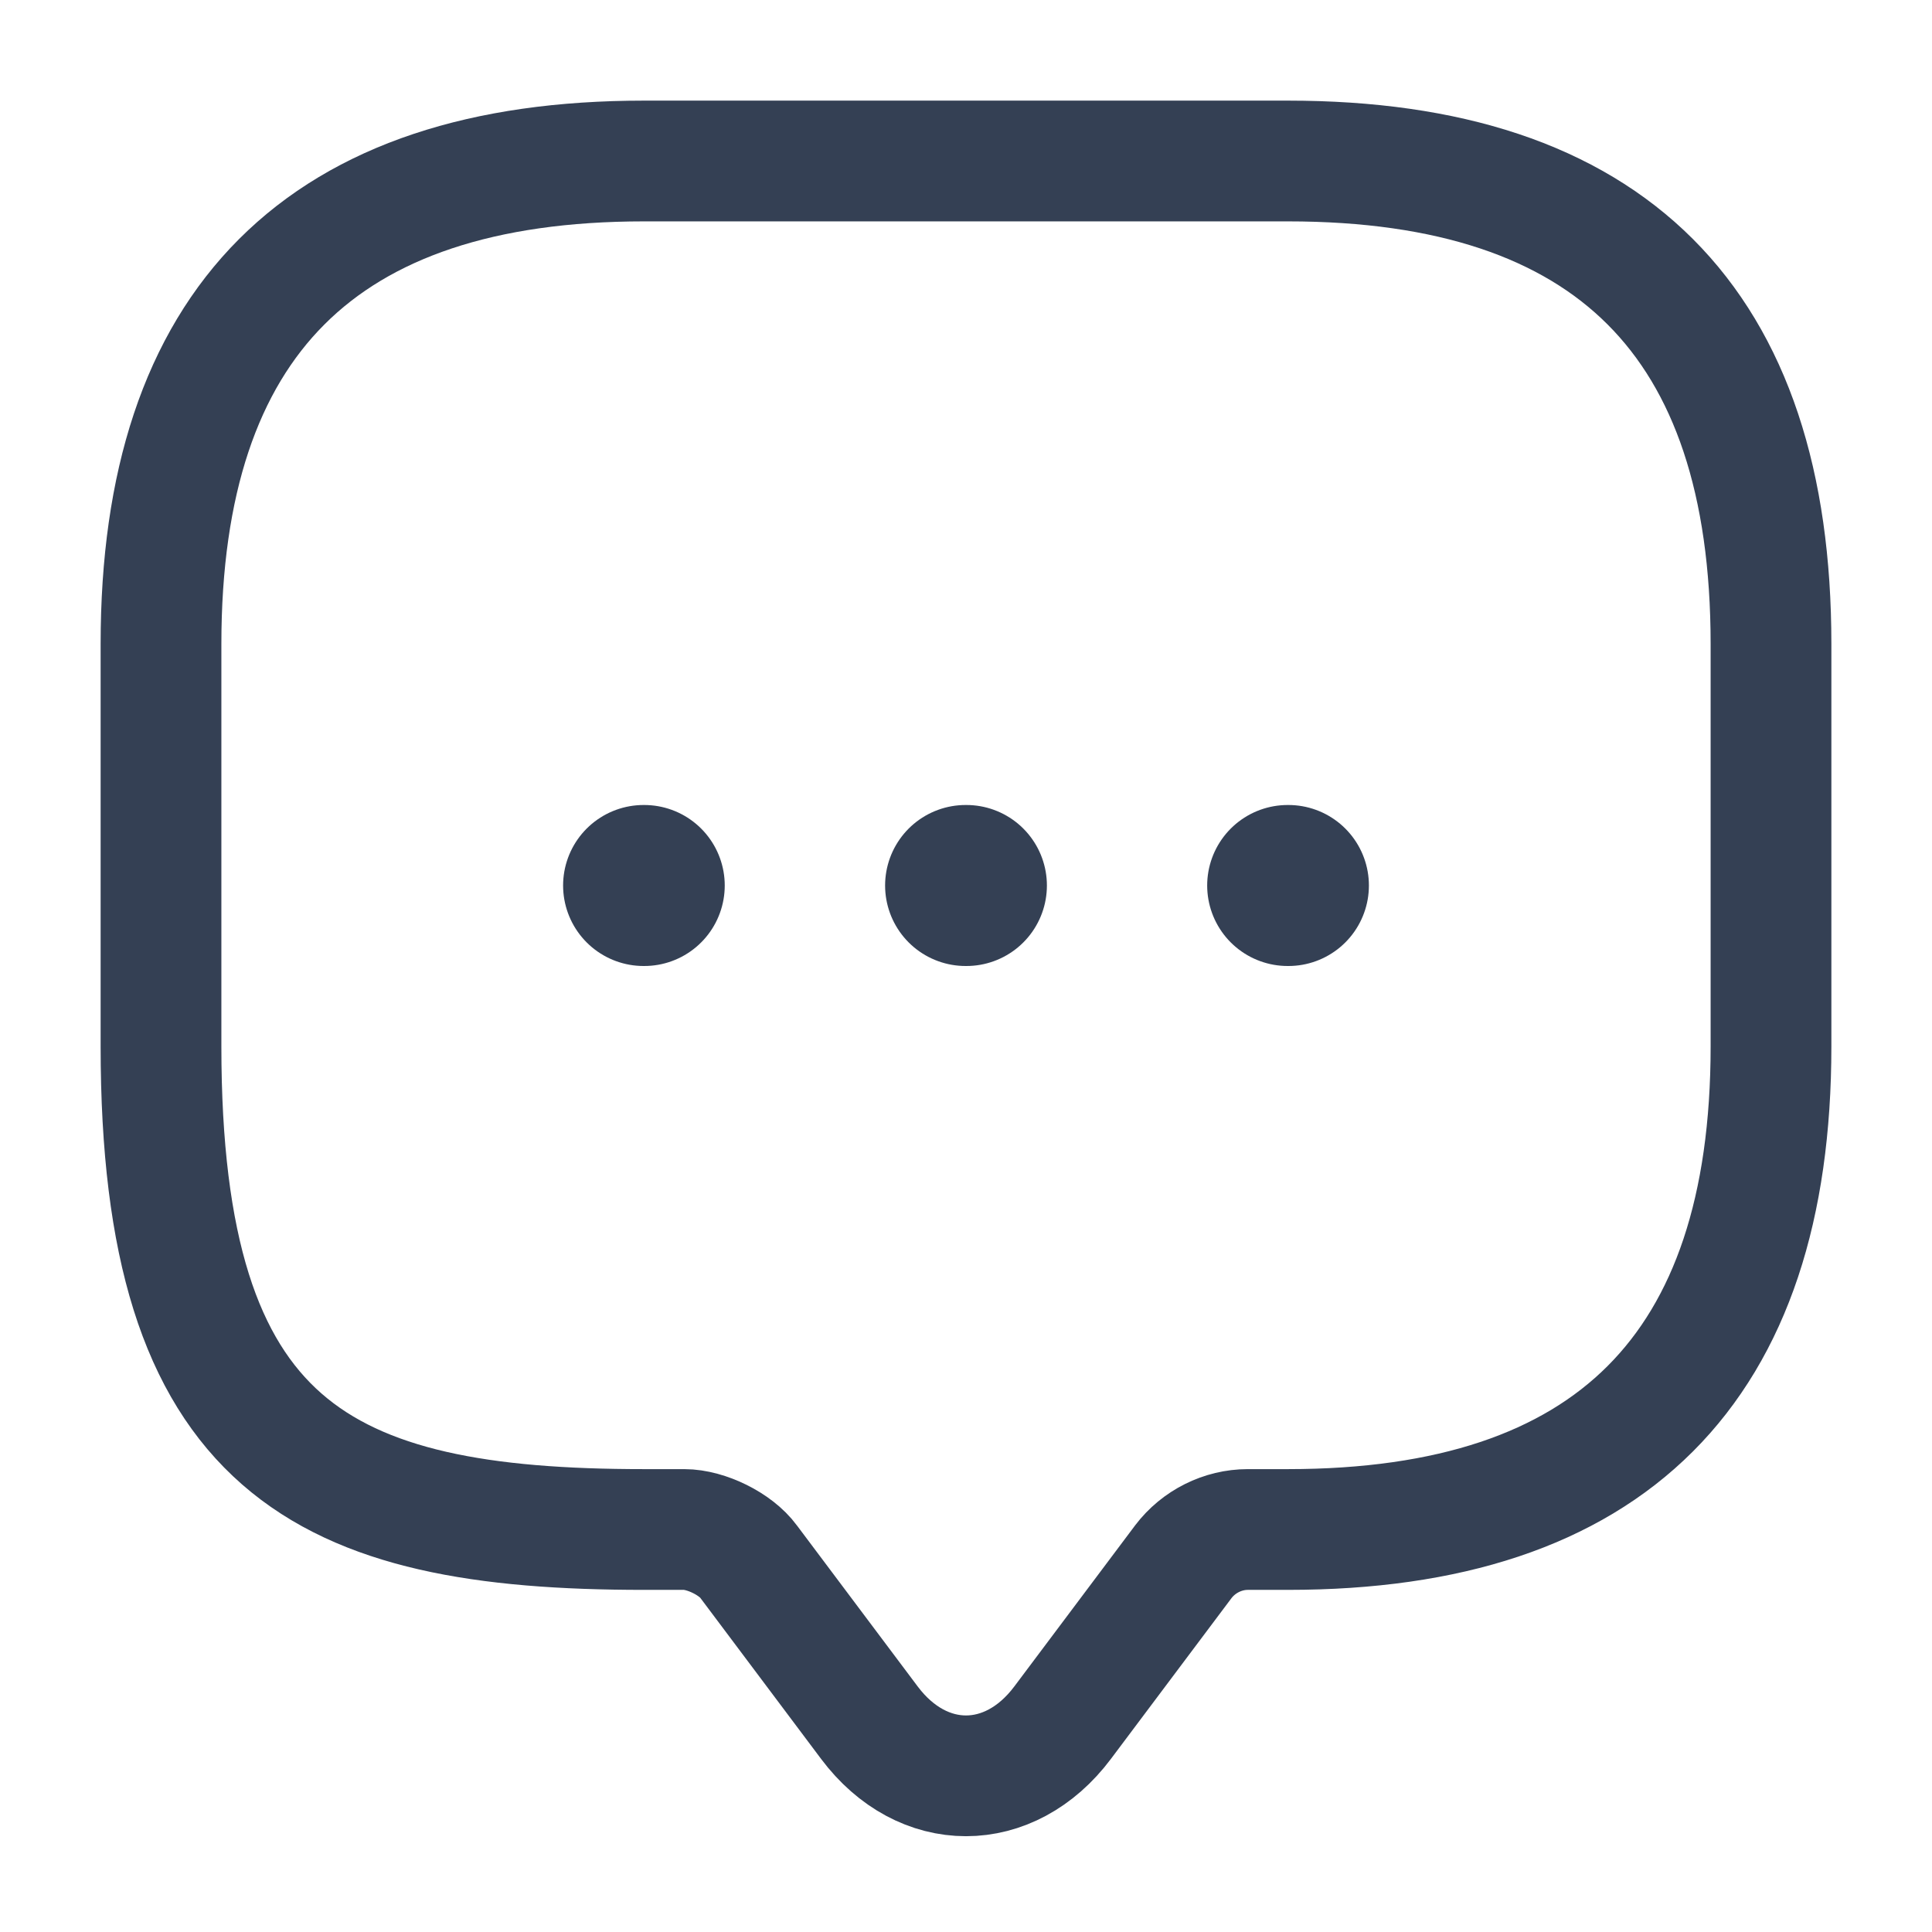 <svg width="24" height="24" viewBox="0 0 24 24" fill="none" xmlns="http://www.w3.org/2000/svg">
<path d="M8.5 19H8C4 19 2 18 2 13V8C2 4 4 2 8 2H16C20 2 22 4 22 8V13C22 17 20 19 16 19H15.5C15.19 19 14.89 19.15 14.7 19.4L13.2 21.4C12.54 22.28 11.46 22.28 10.8 21.4L9.3 19.4C9.14 19.18 8.77 19 8.5 19Z" stroke="#344054" stroke-width="1.5" stroke-miterlimit="10" stroke-linecap="round" stroke-linejoin="round"/>
<path d="M15.996 11H16.005" stroke="#344054" stroke-width="2" stroke-linecap="round" stroke-linejoin="round"/>
<path d="M11.995 11H12.005" stroke="#344054" stroke-width="2" stroke-linecap="round" stroke-linejoin="round"/>
<path d="M7.995 11H8.003" stroke="#344054" stroke-width="2" stroke-linecap="round" stroke-linejoin="round"/>
</svg>
